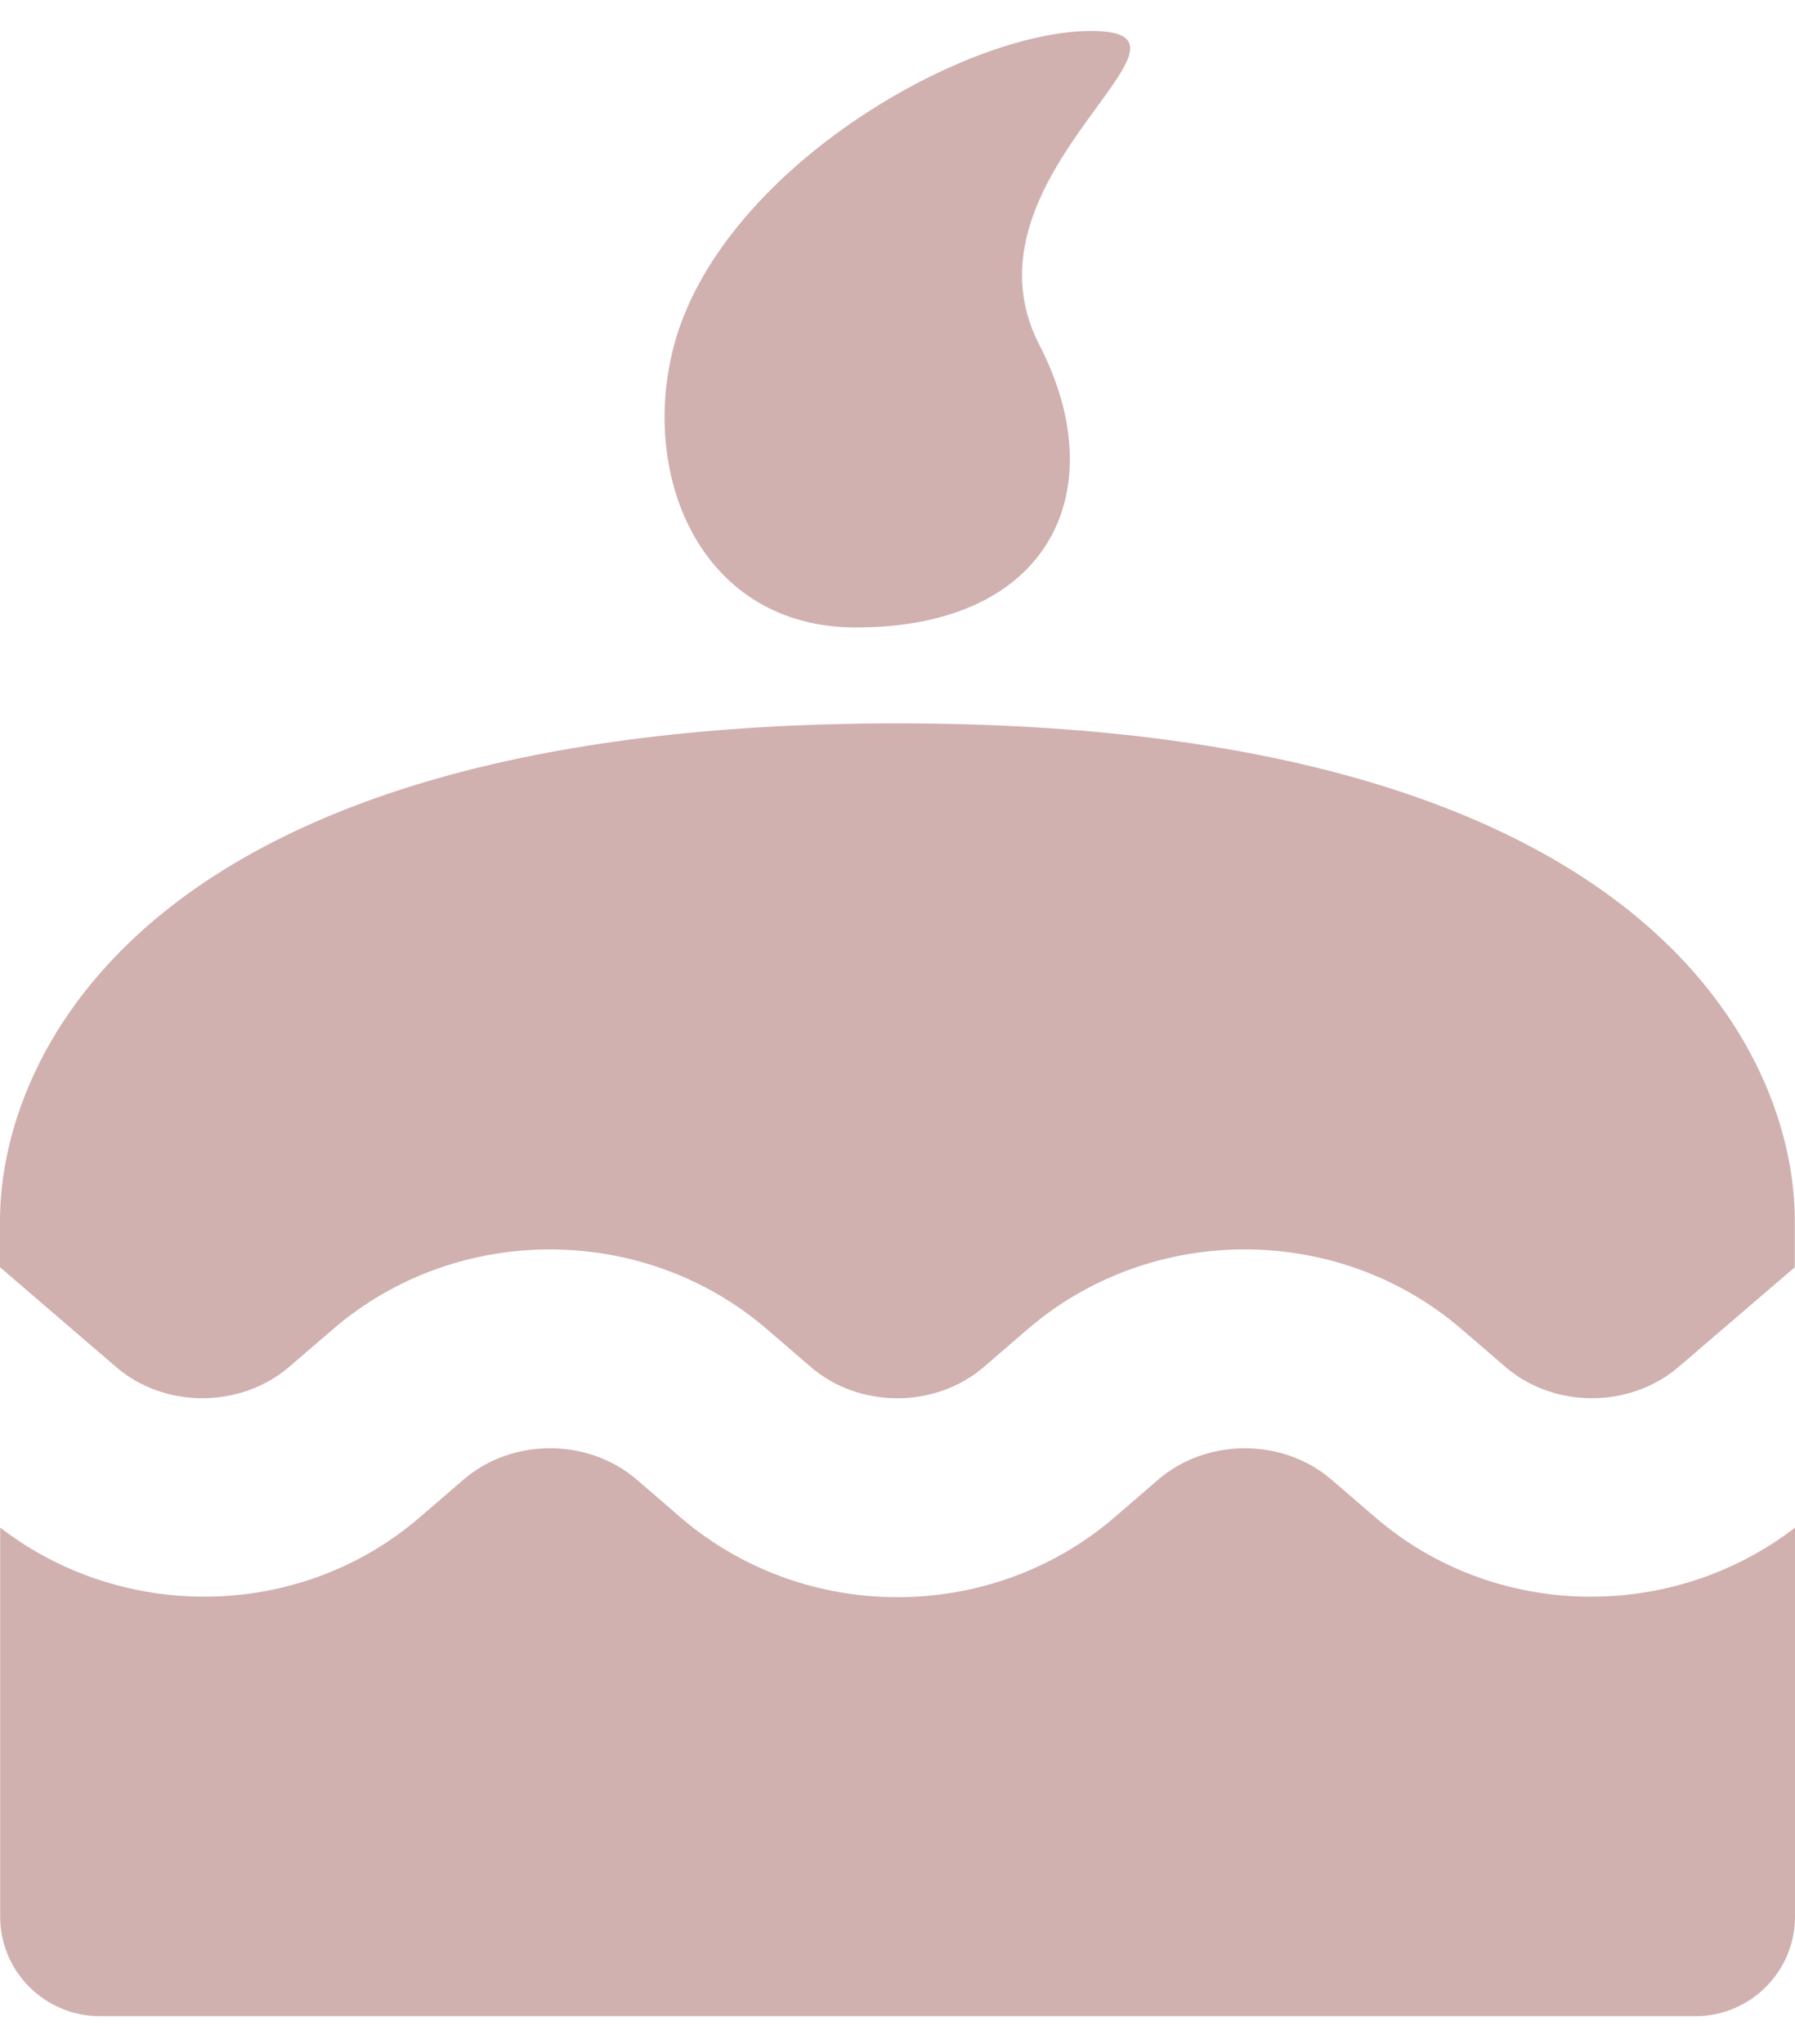 <?xml version="1.0" encoding="UTF-8" standalone="no"?>
<svg width="29px" height="33px" viewBox="0 0 29 33" version="1.1" xmlns="http://www.w3.org/2000/svg" xmlns:xlink="http://www.w3.org/1999/xlink">
    <defs></defs>
    <g id="Page-2" stroke="none" stroke-width="1" fill="none" fill-rule="evenodd">
        <g id="new-scrolled-1" transform="translate(-146, -172)" fill="#D1B0B0">
            <path d="M159.828,182.131 C162.973,182.131 164.002,179.913 162.791,177.566 C161.388,174.848 165.843,172.5 163.63,172.5 C161.534,172.5 157.612,174.777 156.88,177.611 C156.334,179.737 157.357,182.131 159.828,182.131 L159.828,182.131 Z M168.224,196.503 L167.509,195.888 C166.725,195.214 165.495,195.217 164.714,195.888 L164.002,196.502 C163.003,197.359 161.752,197.788 160.5,197.788 C159.248,197.788 157.997,197.359 156.999,196.503 L156.284,195.887 C155.5,195.216 154.272,195.214 153.491,195.888 L152.776,196.503 C150.854,198.154 147.996,198.199 146.003,196.664 L146.003,202.947 C146.003,203.833 146.725,204.553 147.614,204.553 L173.389,204.553 C174.278,204.553 175,203.833 175,202.947 L175,196.666 C173.007,198.197 170.149,198.157 168.224,196.503 L168.224,196.503 Z M160.498,183.679 C148.297,183.679 146,189.075 146,191.707 L146,192.46 L147.875,194.071 C148.658,194.747 149.887,194.74 150.67,194.071 L151.385,193.456 C153.378,191.746 156.387,191.744 158.385,193.456 L159.1,194.072 C159.88,194.742 161.106,194.747 161.895,194.071 L162.607,193.457 C164.605,191.744 167.612,191.744 169.608,193.456 L170.323,194.071 C171.108,194.747 172.337,194.74 173.118,194.071 L174.997,192.46 L174.997,191.707 C174.997,189.075 172.7,183.679 160.498,183.679 L160.498,183.679 Z" id="icon_cake"></path>
        </g>
    </g>
</svg>